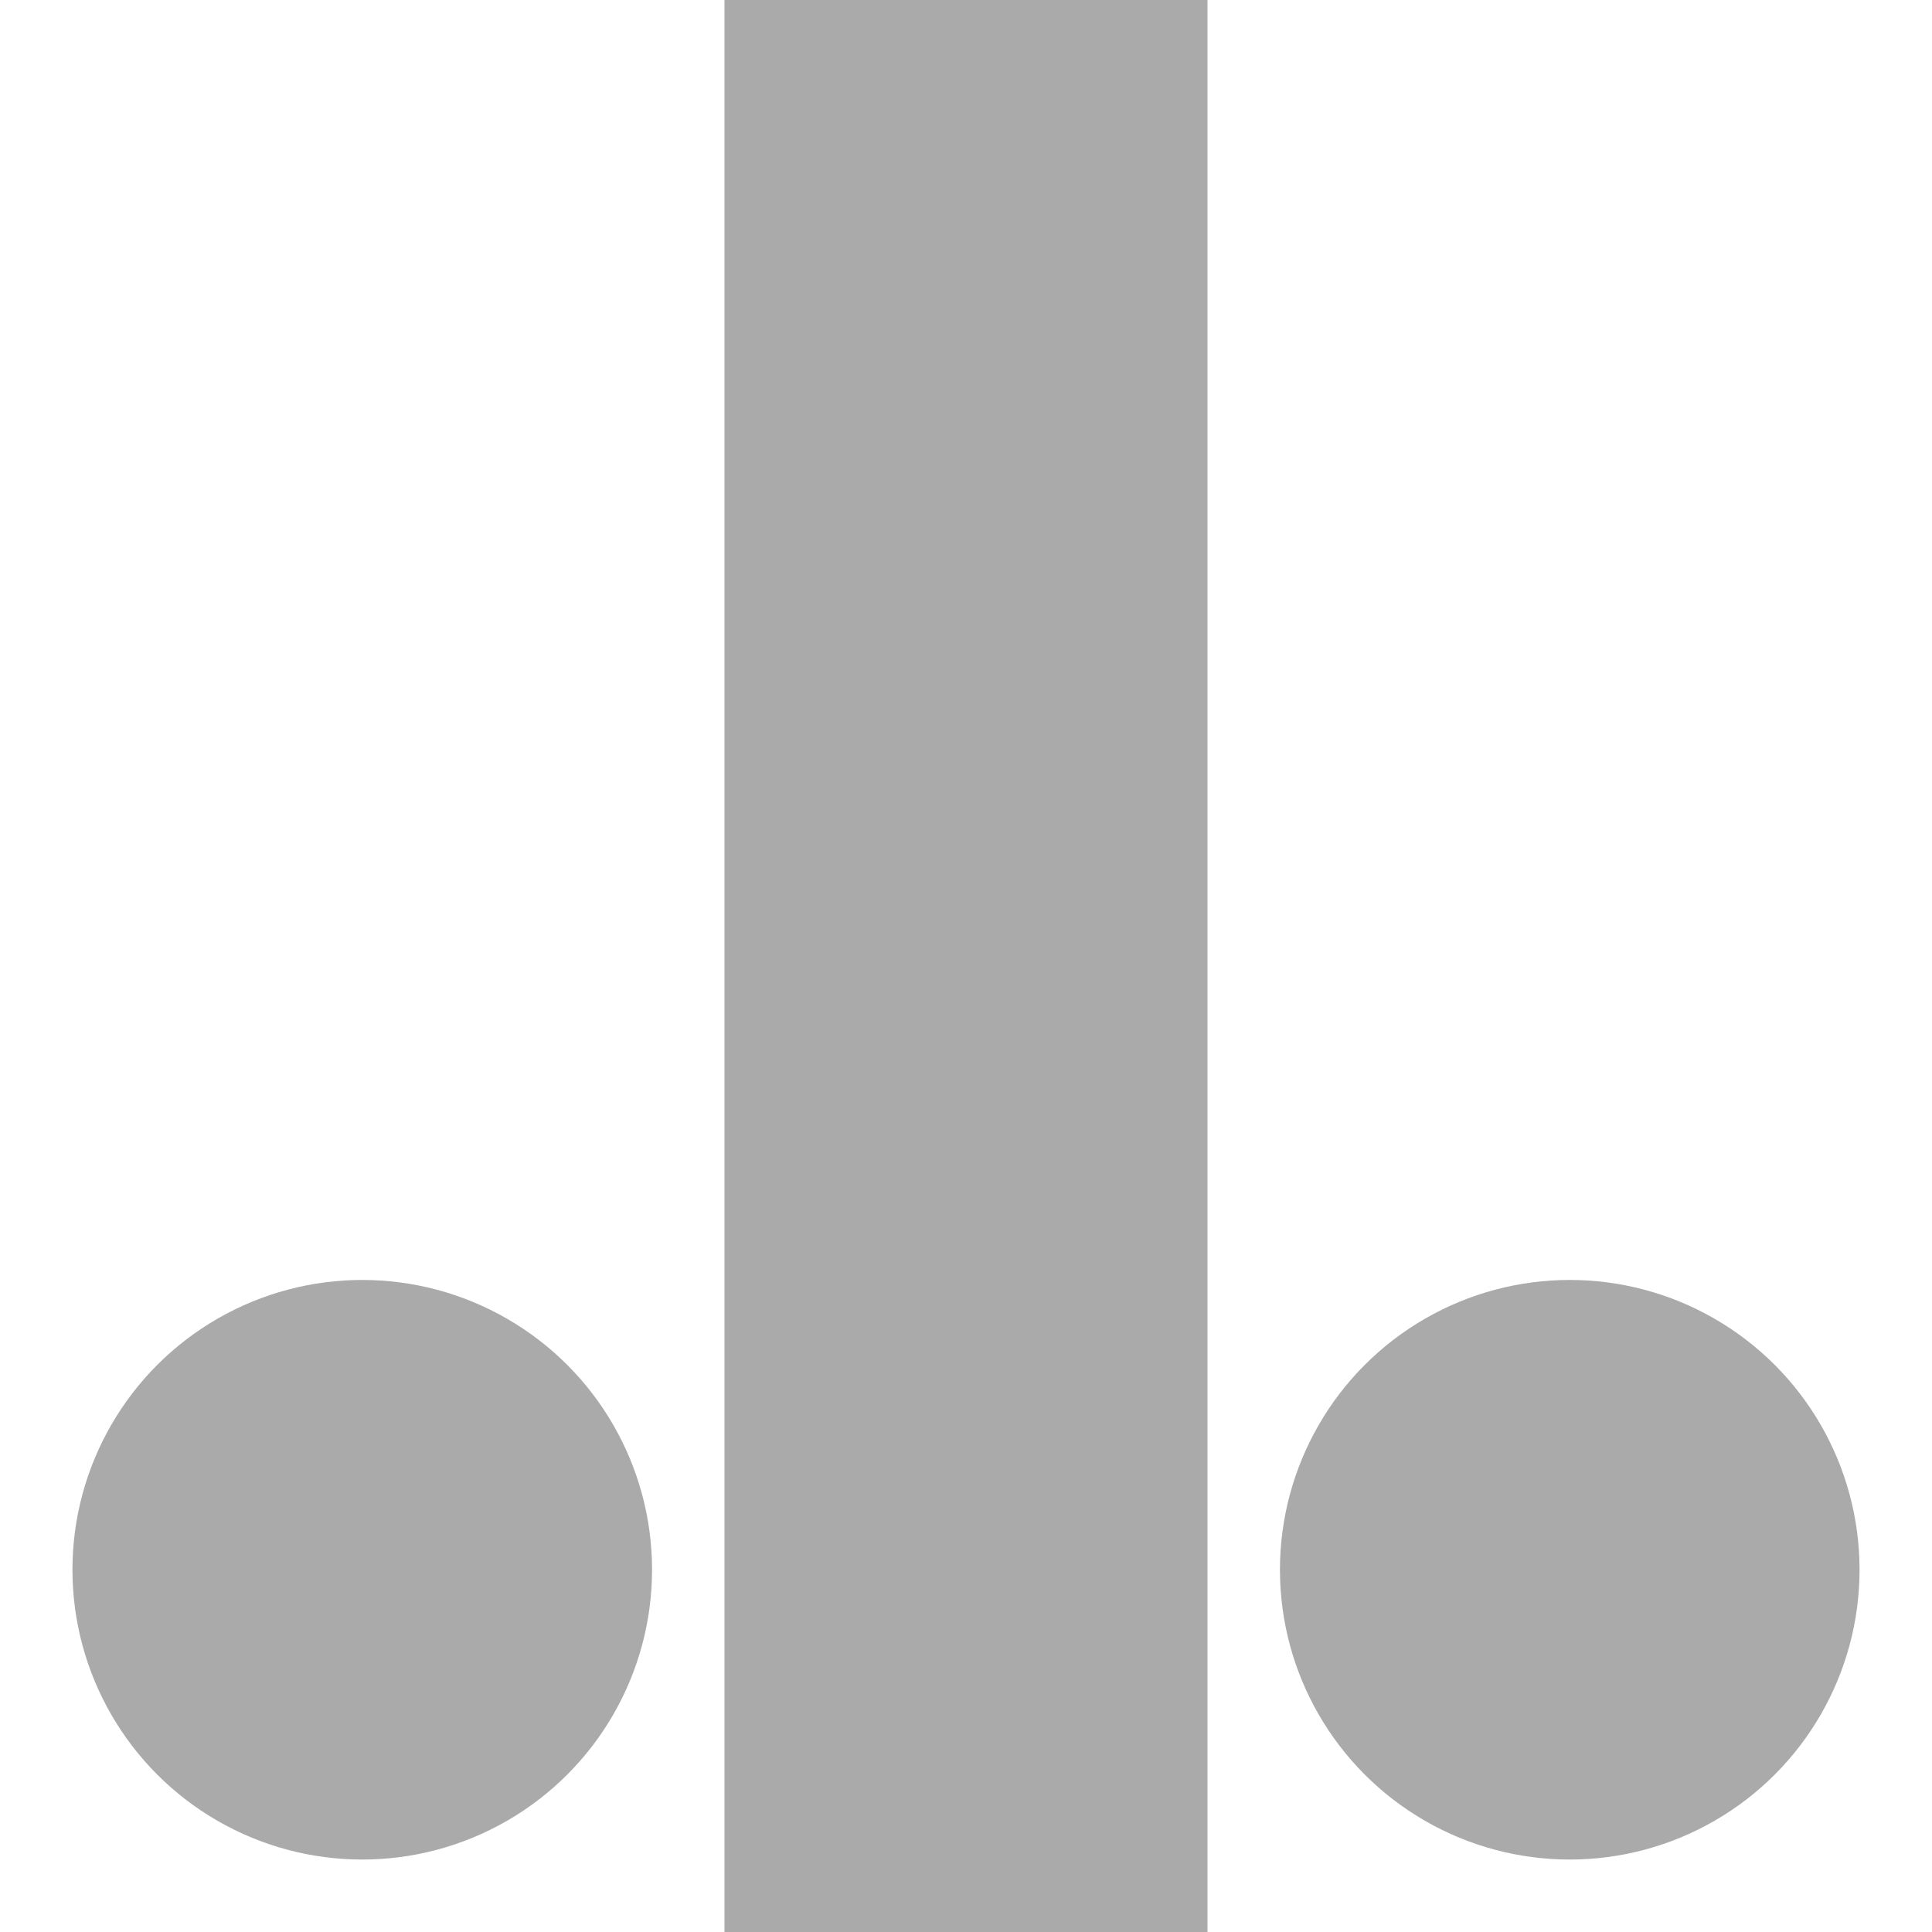 <?xml version="1.0" encoding="utf-8"?>
<!DOCTYPE svg PUBLIC "-//W3C//DTD SVG 1.1//EN" "http://www.w3.org/Graphics/SVG/1.1/DTD/svg11.dtd">
<svg version="1.1" id="layer1" xmlns="http://www.w3.org/2000/svg" xmlns:xlink="http://www.w3.org/1999/xlink" x="0px" y="0px"
	  viewBox="0 0 100 100" enable-background="new 0 0 100 100" xml:space="preserve">
<g id="layer1">
<rect class="color1" fill="#FFFFFF" width="100" height="100"/>
<rect class="color0" x="37.5" fill="#AAAAAA" width="25" height="100"/>
<circle class="color0" fill="#AAAAAA" cx="81.25" cy="81.25" r="15"/>
<circle class="color0" fill="#AAAAAA" cx="18.75" cy="81.25" r="15"/>
</g>
</svg>
